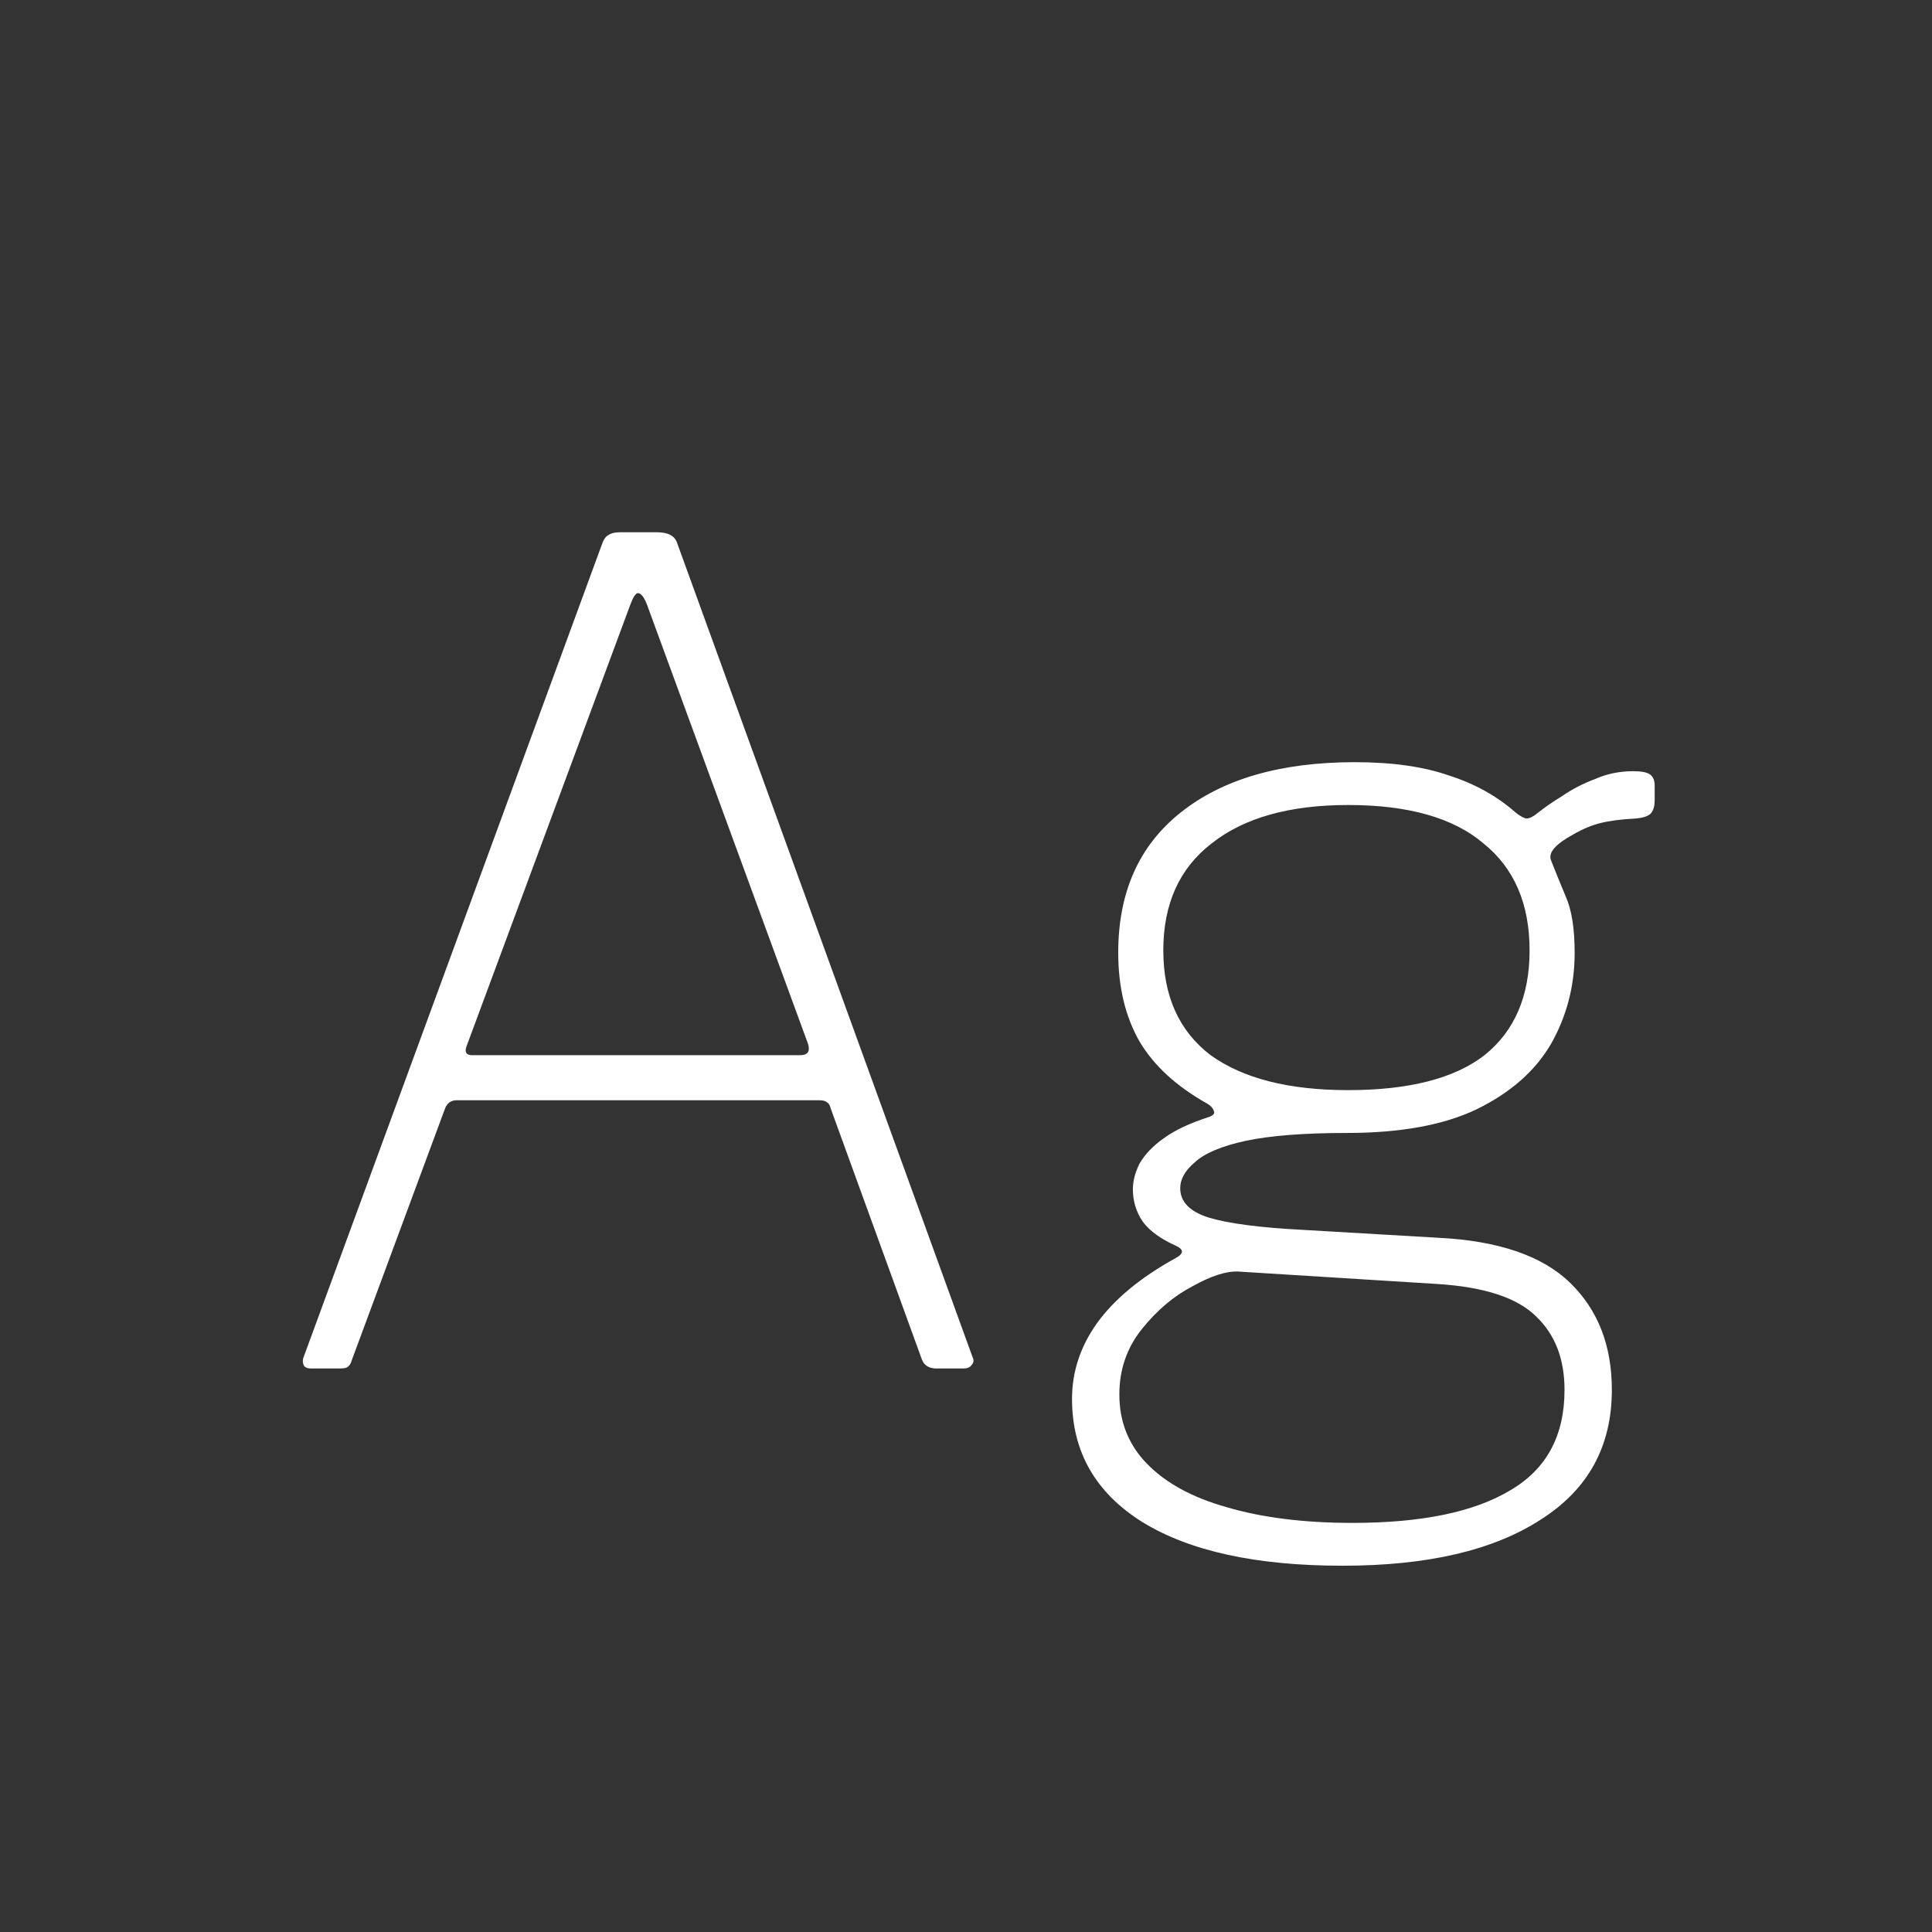 <svg width="24" height="24" viewBox="0 0 24 24" fill="none" xmlns="http://www.w3.org/2000/svg">
<rect x="0" y="0" width="24" height="24" fill="#333333" stroke="none"/>
<path d="M3.864 17C3.827 17 3.799 16.991 3.78 16.972C3.762 16.944 3.757 16.911 3.766 16.874L7.476 6.766C7.495 6.71 7.518 6.672 7.546 6.654C7.584 6.626 7.635 6.612 7.7 6.612H8.162C8.302 6.612 8.386 6.658 8.414 6.752L12.082 16.86C12.101 16.897 12.096 16.93 12.068 16.958C12.05 16.986 12.017 17 11.97 17H11.634C11.541 17 11.48 16.962 11.452 16.888L10.318 13.766C10.309 13.729 10.295 13.705 10.276 13.696C10.258 13.677 10.225 13.668 10.178 13.668H5.67C5.605 13.668 5.558 13.7 5.53 13.766L4.368 16.902C4.359 16.939 4.34 16.967 4.312 16.986C4.294 16.995 4.261 17 4.214 17H3.864ZM9.94 13.108C10.034 13.108 10.066 13.061 10.038 12.968L8.036 7.508C7.999 7.414 7.962 7.368 7.924 7.368C7.896 7.368 7.864 7.419 7.826 7.522L5.796 12.996C5.768 13.07 5.792 13.108 5.866 13.108H9.94ZM20.289 9.58C20.392 9.58 20.462 9.594 20.499 9.622C20.537 9.65 20.555 9.696 20.555 9.762V9.944C20.555 10.009 20.541 10.06 20.513 10.098C20.485 10.135 20.42 10.159 20.317 10.168C20.14 10.177 19.995 10.196 19.883 10.224C19.771 10.252 19.659 10.299 19.547 10.364C19.323 10.485 19.23 10.592 19.267 10.686C19.314 10.807 19.375 10.957 19.449 11.134C19.524 11.302 19.561 11.535 19.561 11.834C19.561 12.245 19.463 12.623 19.267 12.968C19.071 13.304 18.763 13.575 18.343 13.78C17.933 13.976 17.396 14.074 16.733 14.074C16.201 14.074 15.781 14.107 15.473 14.172C15.175 14.237 14.964 14.326 14.843 14.438C14.722 14.54 14.661 14.648 14.661 14.76C14.661 14.928 14.778 15.049 15.011 15.124C15.254 15.198 15.646 15.25 16.187 15.278L17.867 15.376C18.614 15.413 19.16 15.6 19.505 15.936C19.851 16.272 20.023 16.715 20.023 17.266C20.023 17.966 19.729 18.503 19.141 18.876C18.553 19.259 17.732 19.45 16.677 19.45C15.604 19.45 14.773 19.268 14.185 18.904C13.607 18.54 13.317 18.031 13.317 17.378C13.317 17.042 13.42 16.729 13.625 16.44C13.84 16.141 14.166 15.87 14.605 15.628C14.708 15.572 14.708 15.521 14.605 15.474C14.418 15.39 14.283 15.292 14.199 15.18C14.115 15.059 14.073 14.923 14.073 14.774C14.073 14.671 14.101 14.564 14.157 14.452C14.223 14.34 14.32 14.237 14.451 14.144C14.591 14.041 14.778 13.953 15.011 13.878C15.067 13.859 15.091 13.836 15.081 13.808C15.072 13.771 15.044 13.738 14.997 13.71C14.614 13.495 14.335 13.239 14.157 12.94C13.98 12.632 13.891 12.263 13.891 11.834C13.891 11.087 14.148 10.508 14.661 10.098C15.184 9.678 15.907 9.468 16.831 9.468C17.298 9.468 17.69 9.524 18.007 9.636C18.325 9.738 18.6 9.892 18.833 10.098C18.88 10.135 18.922 10.159 18.959 10.168C18.997 10.168 19.038 10.149 19.085 10.112C19.178 10.037 19.286 9.962 19.407 9.888C19.529 9.804 19.664 9.734 19.813 9.678C19.962 9.612 20.121 9.58 20.289 9.58ZM16.747 13.542C17.503 13.542 18.068 13.397 18.441 13.108C18.814 12.809 19.001 12.375 19.001 11.806C19.001 11.227 18.81 10.784 18.427 10.476C18.054 10.159 17.494 10 16.747 10C16.019 10 15.454 10.159 15.053 10.476C14.652 10.784 14.451 11.227 14.451 11.806C14.451 12.375 14.647 12.809 15.039 13.108C15.441 13.397 16.01 13.542 16.747 13.542ZM15.389 15.796C15.24 15.787 15.049 15.847 14.815 15.978C14.582 16.099 14.372 16.276 14.185 16.51C13.998 16.743 13.905 17.014 13.905 17.322C13.905 17.658 14.017 17.942 14.241 18.176C14.475 18.419 14.806 18.601 15.235 18.722C15.674 18.852 16.197 18.918 16.803 18.918C17.662 18.918 18.315 18.782 18.763 18.512C19.211 18.25 19.435 17.835 19.435 17.266C19.435 16.883 19.319 16.58 19.085 16.356C18.852 16.122 18.441 15.987 17.853 15.95L15.389 15.796Z" fill="white"/>
</svg>
